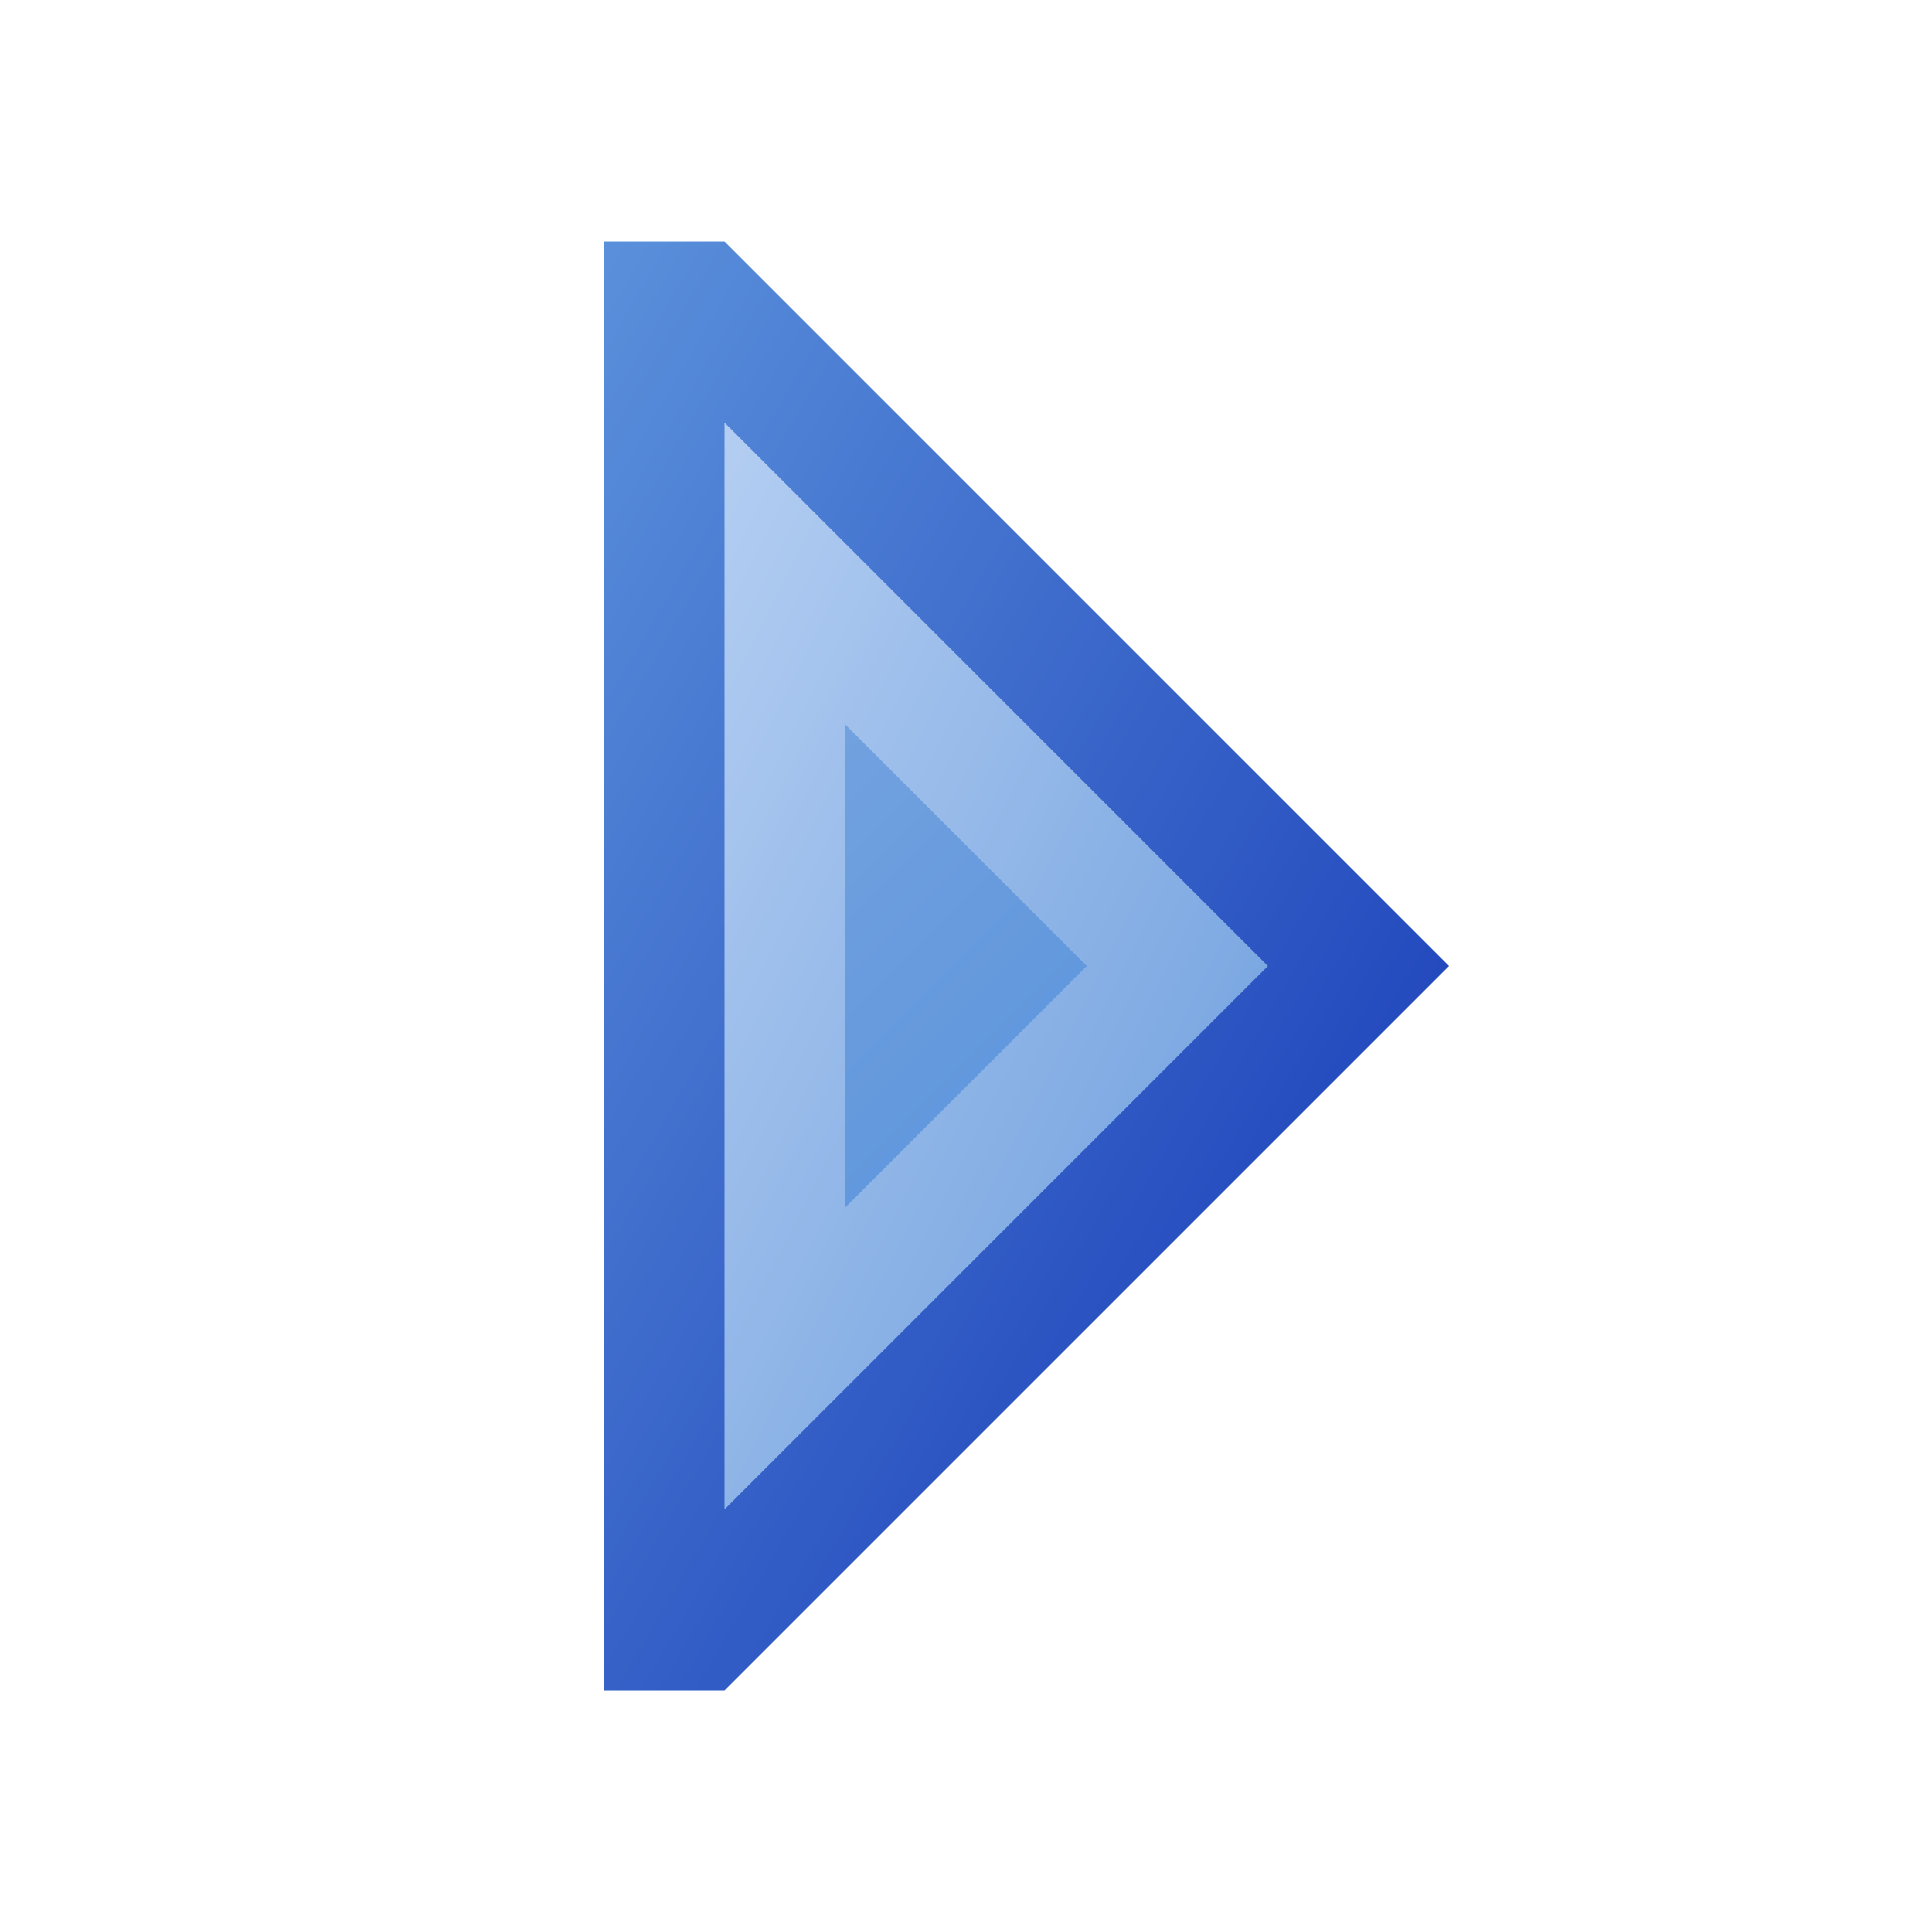 <svg height="16" width="16" xmlns="http://www.w3.org/2000/svg" xmlns:xlink="http://www.w3.org/1999/xlink"><linearGradient id="a" x1="0%" x2="100%" y1="0%" y2="100%"><stop offset="0" stop-color="#5a90db"/><stop offset="1" stop-color="#1233b4"/></linearGradient><linearGradient id="b" x1="0%" x2="100%" y1="0%" y2="100%"><stop offset="0" stop-color="#b4cef2"/><stop offset="1" stop-color="#699bdc"/></linearGradient><linearGradient id="c" x1="0%" x2="100%" y1="0%" y2="100%"><stop offset="0" stop-color="#72a1df"/><stop offset="1" stop-color="#528fdb"/></linearGradient><g transform="translate(8 8)"><path d="m-3 6v-12h1l6 6-6 6z" fill="url(#a)"/><path d="m-2 4.5v-9l4.5 4.5z" fill="url(#b)"/><path d="m-1 2v-4l2 2 2-2z" fill="url(#c)"/></g></svg>